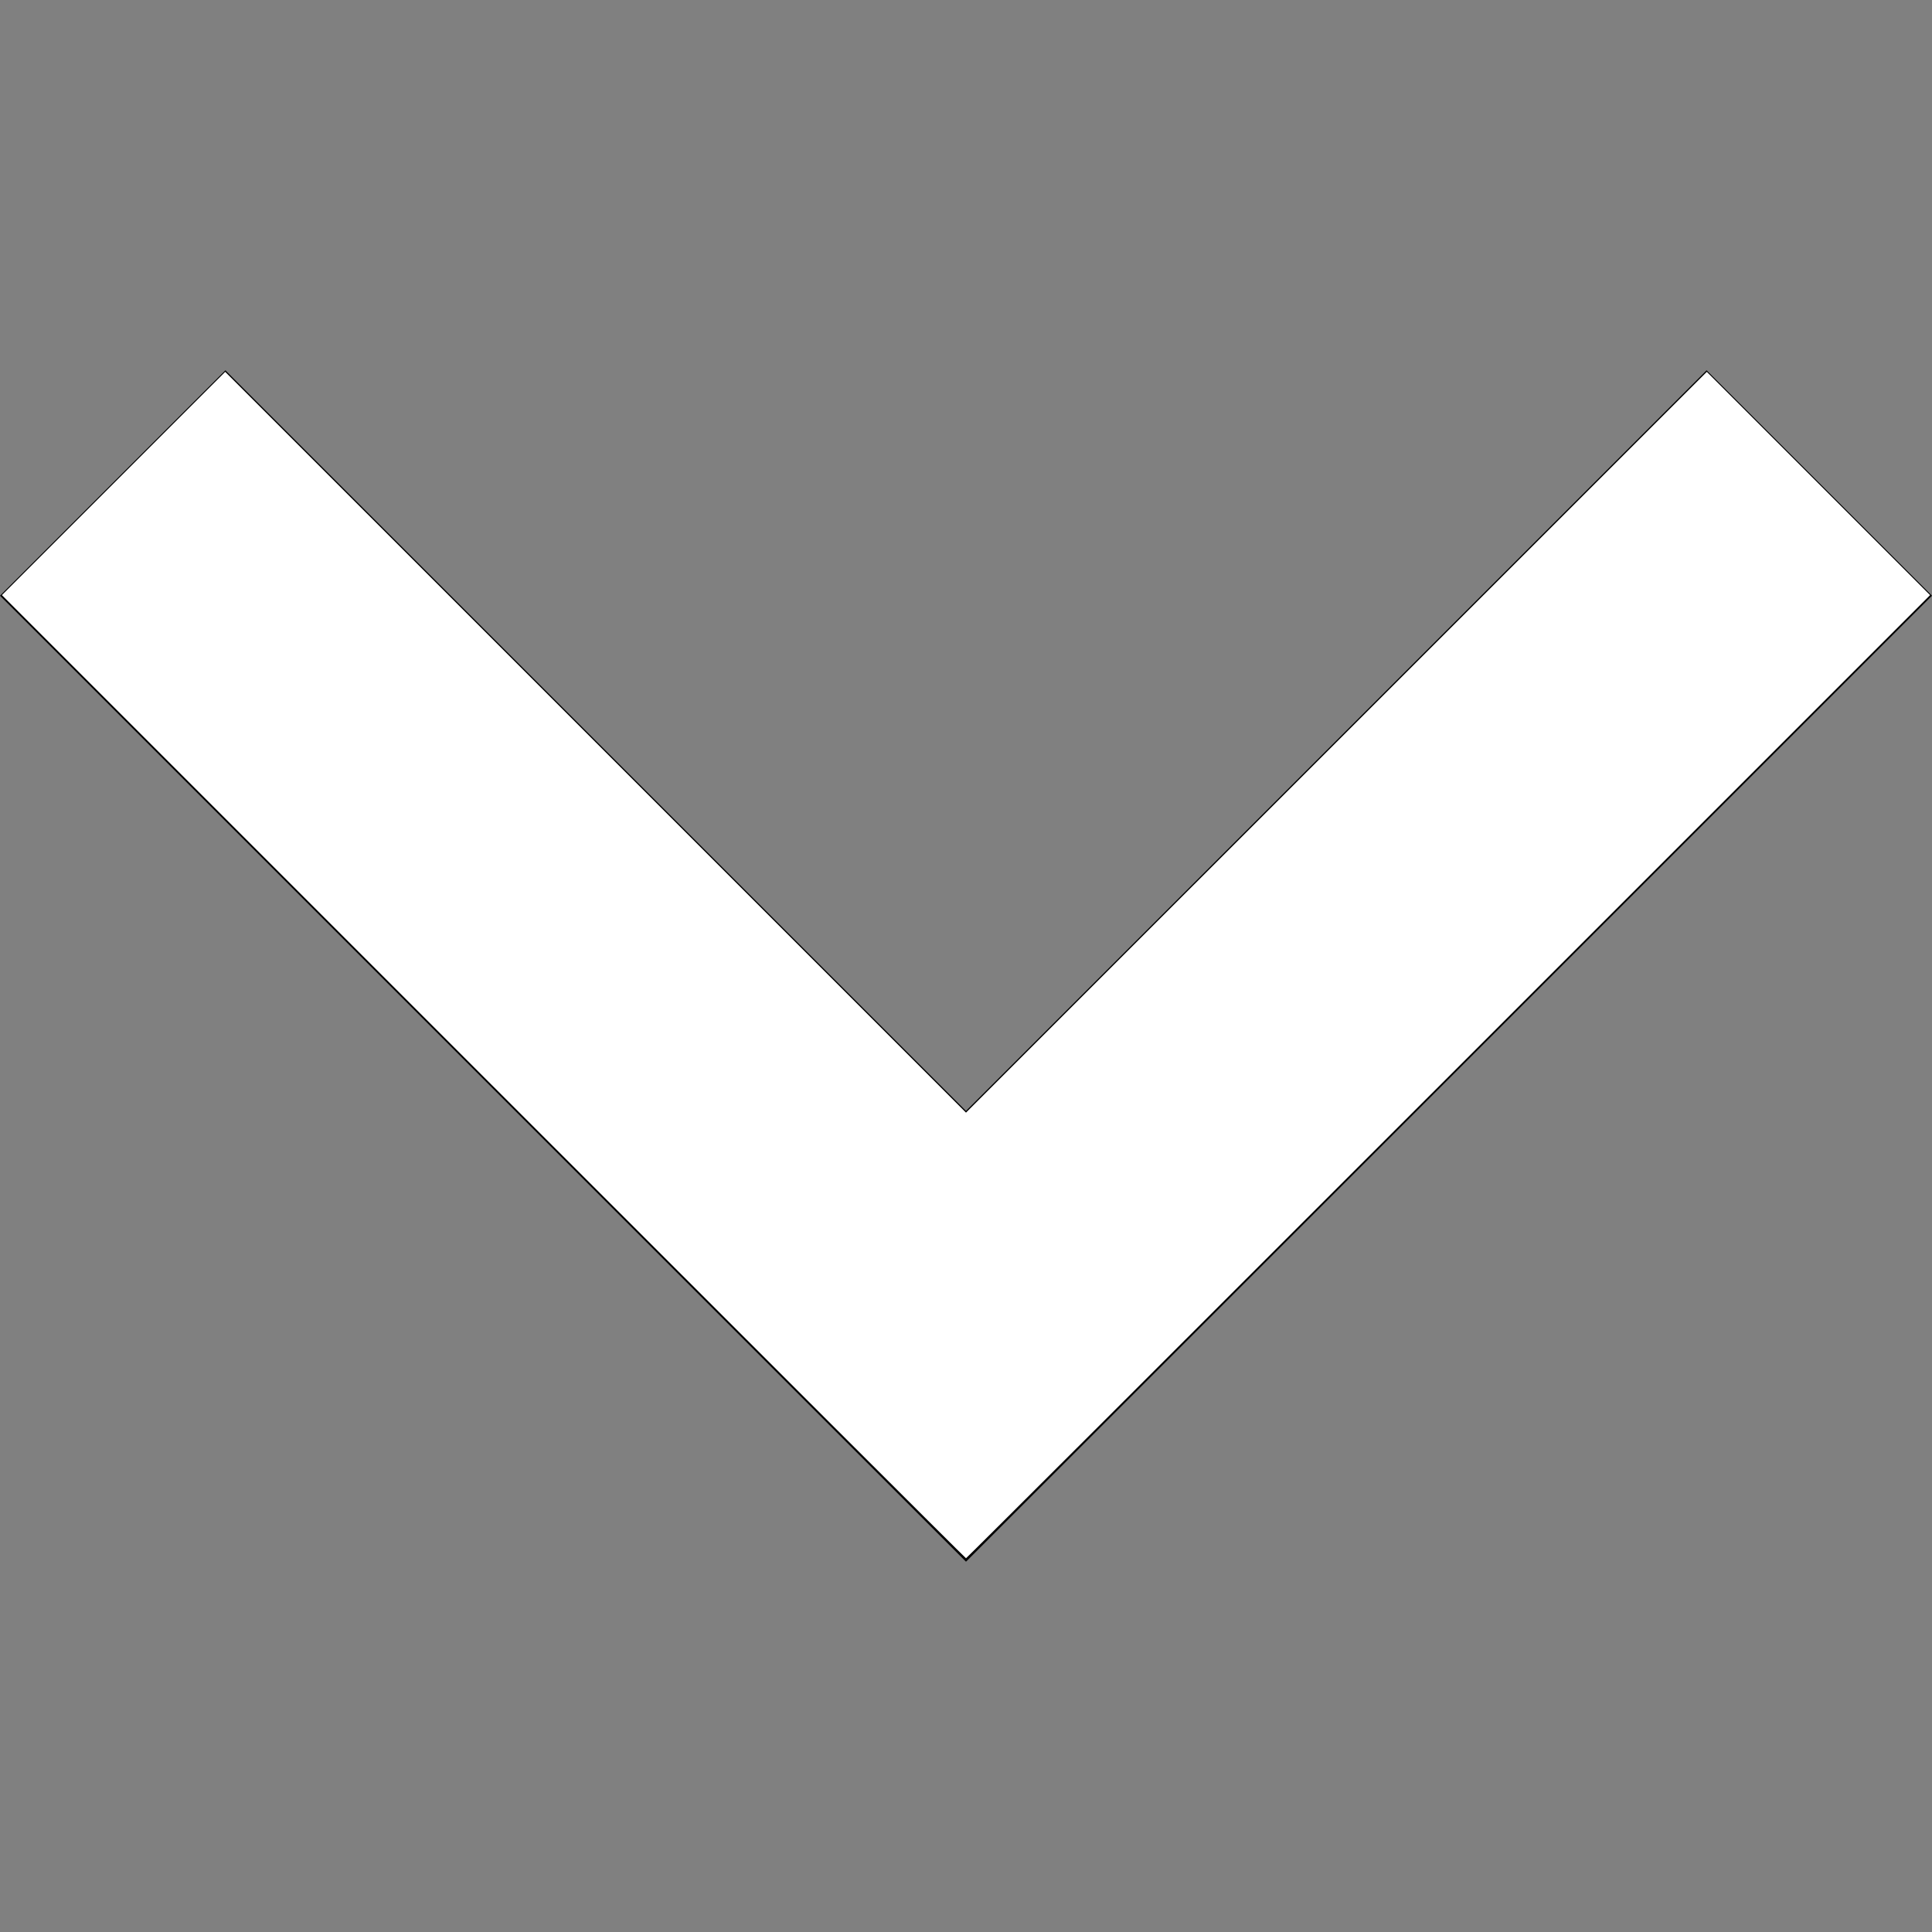 <?xml version="1.0" encoding="UTF-8" standalone="no"?>
<svg
   xmlns:dc="http://purl.org/dc/elements/1.1/"
   xmlns:cc="http://creativecommons.org/ns#"
   xmlns:rdf="http://www.w3.org/1999/02/22-rdf-syntax-ns#"
   xmlns:svg="http://www.w3.org/2000/svg"
   xmlns="http://www.w3.org/2000/svg"
   xmlns:sodipodi="http://sodipodi.sourceforge.net/DTD/sodipodi-0.dtd"
   xmlns:inkscape="http://www.inkscape.org/namespaces/inkscape"
   inkscape:version="1.0 (4035a4fb49, 2020-05-01)"
   sodipodi:docname="downwards-arrow-key-w.svg"
   xml:space="preserve"
   style="enable-background:new 0 0 306 306;"
   viewBox="0 0 306 306"
   height="306px"
   width="306px"
   y="0px"
   x="0px"
   id="Capa_1"
   version="1.1"><rect x="0" y="0" width="306" height="306" fill="#808080" stroke="none"/><defs
   id="defs40" /><sodipodi:namedview
   inkscape:current-layer="Capa_1"
   inkscape:window-maximized="1"
   inkscape:window-y="825"
   inkscape:window-x="-8"
   inkscape:cy="153"
   inkscape:cx="153"
   inkscape:zoom="3.2941176"
   showgrid="false"
   id="namedview38"
   inkscape:window-height="1017"
   inkscape:window-width="1920"
   inkscape:pageshadow="2"
   inkscape:pageopacity="0"
   guidetolerance="10"
   gridtolerance="10"
   objecttolerance="10"
   borderopacity="1"
   bordercolor="#666666"
   pagecolor="#ffffff" />
<g
   id="g5">
	<g
   id="keyboard-arrow-down">
		<polygon
   id="polygon2"
   points="35.7,58.65 153,175.951 270.3,58.65 306,94.351 153,247.35 0,94.351   " />
	</g>
</g>
<g
   id="g7">
</g>
<g
   id="g9">
</g>
<g
   id="g11">
</g>
<g
   id="g13">
</g>
<g
   id="g15">
</g>
<g
   id="g17">
</g>
<g
   id="g19">
</g>
<g
   id="g21">
</g>
<g
   id="g23">
</g>
<g
   id="g25">
</g>
<g
   id="g27">
</g>
<g
   id="g29">
</g>
<g
   id="g31">
</g>
<g
   id="g33">
</g>
<g
   id="g35">
</g>
<path
   id="path44"
   d="M 76.576,170.531 0.303,94.258 17.986,76.576 35.669,58.893 94.335,117.558 153,176.223 l 58.666,-58.665 58.666,-58.665 17.682,17.684 17.682,17.684 -76.272,76.272 c -41.95,41.949 -76.34,76.272 -76.424,76.272 -0.084,0 -34.474,-34.323 -76.424,-76.273 z"
   style="fill:#ffffff;stroke-width:0.304" /></svg>
